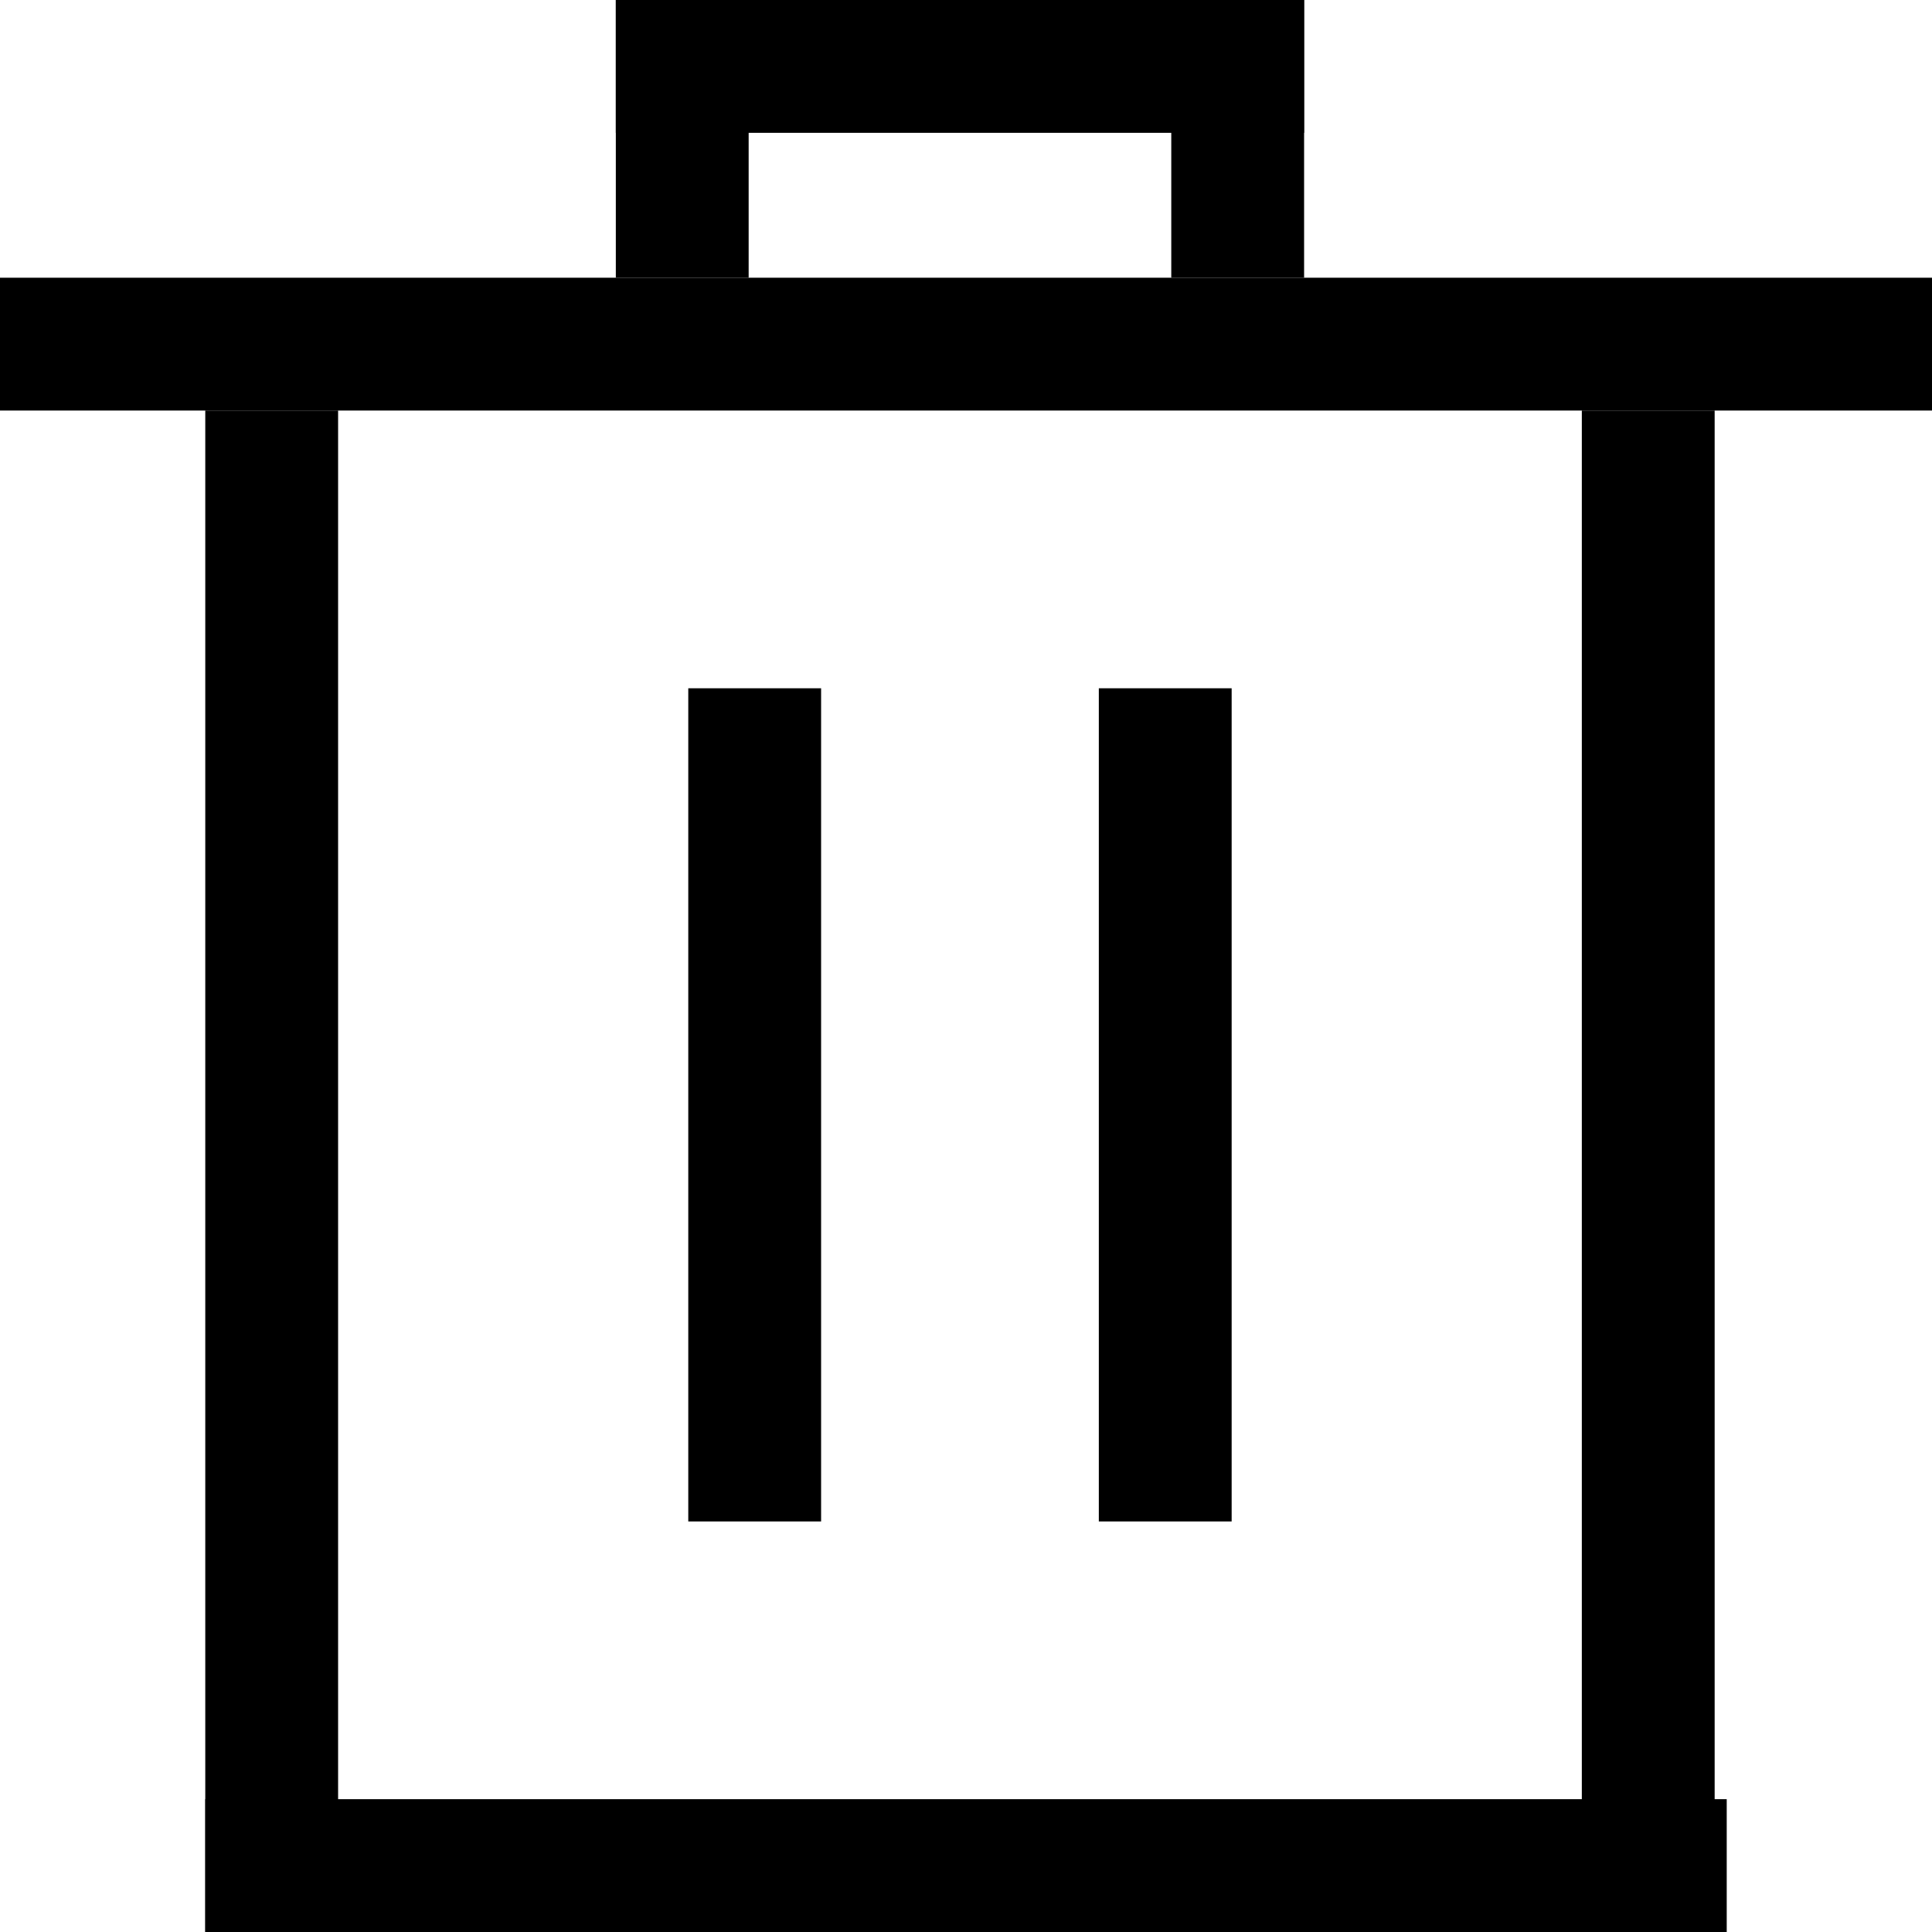 <?xml version="1.0" encoding="utf-8"?>
<!-- Generator: Adobe Illustrator 21.0.0, SVG Export Plug-In . SVG Version: 6.00 Build 0)  -->
<svg version="1.1" id="图层_1" xmlns="http://www.w3.org/2000/svg" xmlns:xlink="http://www.w3.org/1999/xlink" x="0px" y="0px"
	 viewBox="0 0 16 16" style="enable-background:new 0 0 16 16;" xml:space="preserve">
<title>删除</title>
<desc>Created with Sketch.</desc>
<g id="_x2D_">
	<g id="动态群组" transform="translate(-1815, -523)">
		<g id="删除" transform="translate(1815, 523)">
			<rect id="Rectangle-10-Copy-6" x="1.7" y="14.9" class="st0" width="12.6" height="1.1"/>
			<rect id="Rectangle-10-Copy-7" x="5.7" y="5.7" class="st0" width="1.1" height="6.9"/>
			<rect id="Rectangle-10-Copy-8" x="9.1" y="5.7" class="st0" width="1.1" height="6.9"/>
			<rect id="Rectangle-10-Copy-4" x="1.7" y="3.4" class="st0" width="1.1" height="12.6"/>
			<rect id="Rectangle-10-Copy-5" x="13.1" y="3.4" class="st0" width="1.1" height="12.6"/>
			<g id="Group-7">
				<rect id="Rectangle-10" x="5.1" class="st0" width="5.7" height="1.1"/>
				<rect id="Rectangle-10-Copy-3" y="2.3" class="st0" width="16" height="1.1"/>
				<rect id="Rectangle-10-Copy" x="5.1" class="st0" width="1.1" height="2.3"/>
				<rect id="Rectangle-10-Copy-2" x="9.7" class="st0" width="1.1" height="2.3"/>
			</g>
		</g>
	</g>
</g>
</svg>
